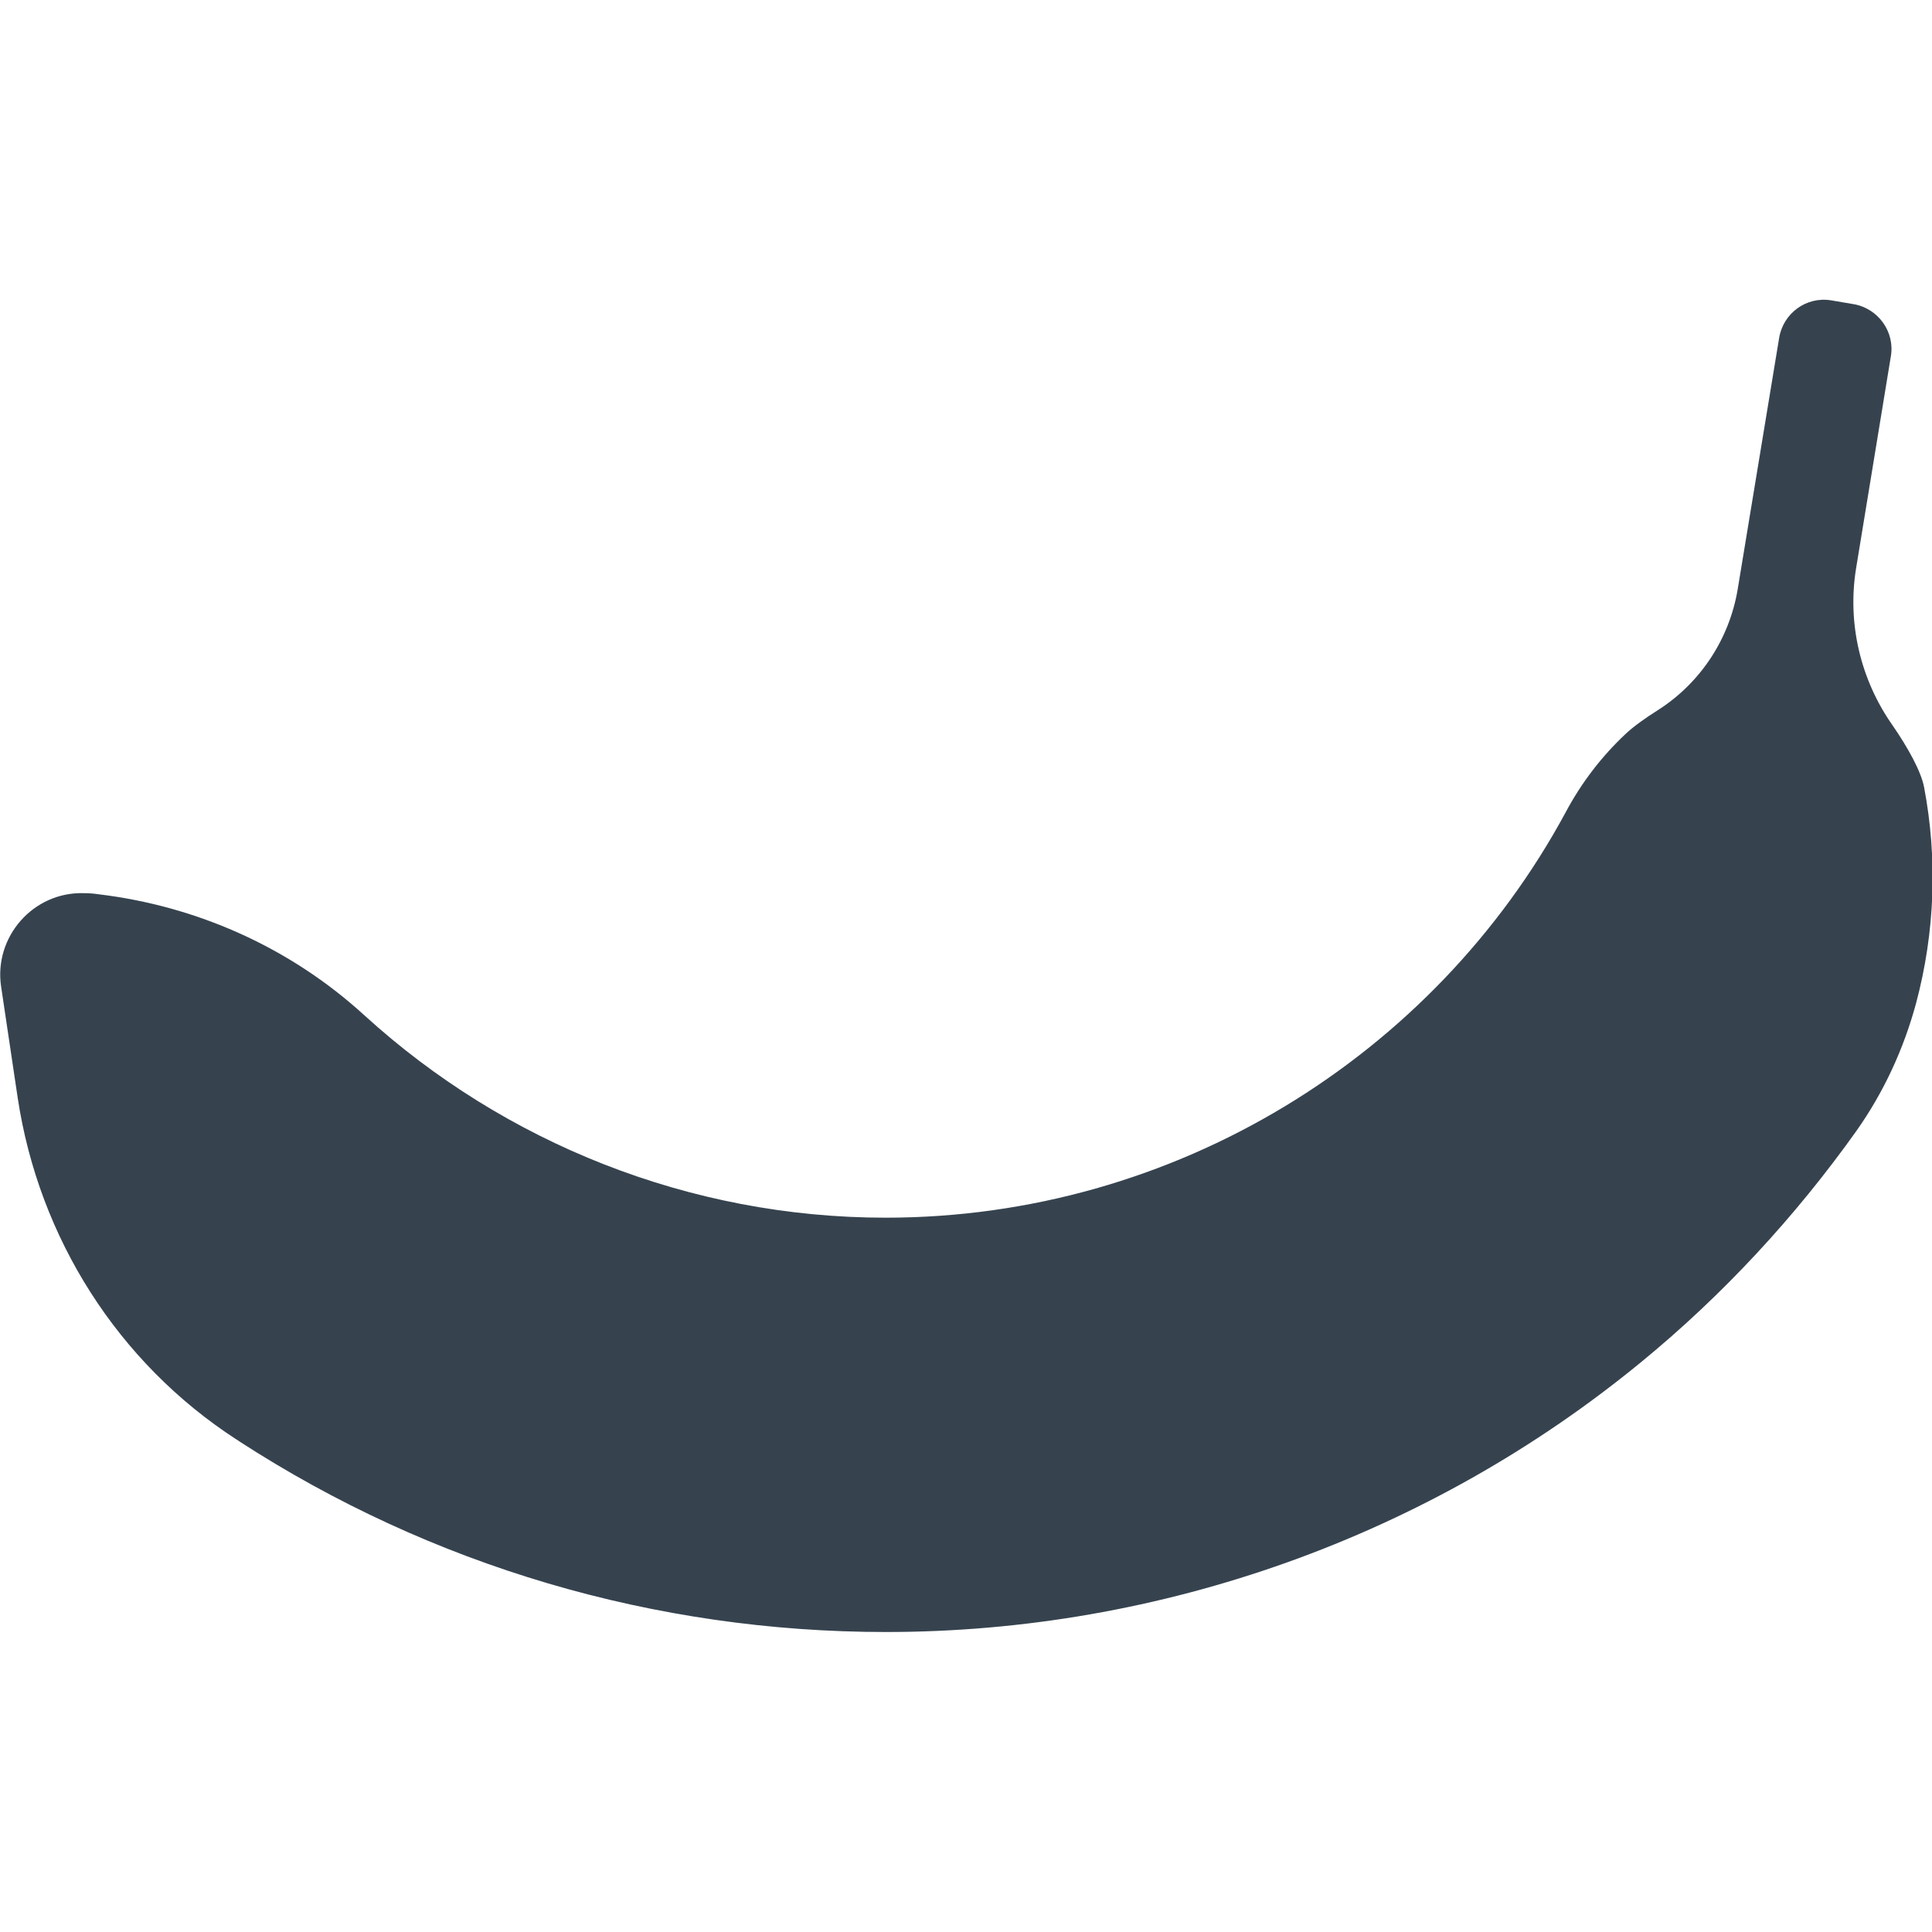 <svg version="1.1" xmlns="http://www.w3.org/2000/svg" x="0" y="0" viewBox="0 0 512 512" xml:space="preserve"><path d="M491.9 150.5l9.2-56.1c1.1-6.5-3.4-12.7-9.9-13.8l-5.9-1c-6.6-1.1-12.7 3.4-13.8 9.9l-11 66.7c-2.2 13.1-9.8 24.7-21 31.9-3.5 2.2-6.7 4.5-8.7 6.4-6.3 5.9-11.7 12.9-15.9 20.8-34.9 64.6-103.6 107.4-180.2 107.4-51.9 0-101-19.8-138.1-53.6-19.9-18.2-44.7-29-70.4-32.1-1.3-.2-2.6-.3-4-.3-13.4-.4-23.9 11.6-21.9 24.8L4.7 291c5.6 37 26.5 70.1 58 90.5.2.1.4.2.6.4 51 33.1 110.3 50.6 171.5 50.6 72.9 0 144-25.4 200.2-71.6 21.7-17.8 40.8-38.5 56.9-61.1 7.3-10.3 12.6-21.8 15.9-34 5-18.8 5.7-38.3 2.1-57.2-.8-4.2-4.3-10.5-8.3-16.3-8.6-12.2-12.1-27.2-9.7-41.8z" fill="#36434f"/></svg>